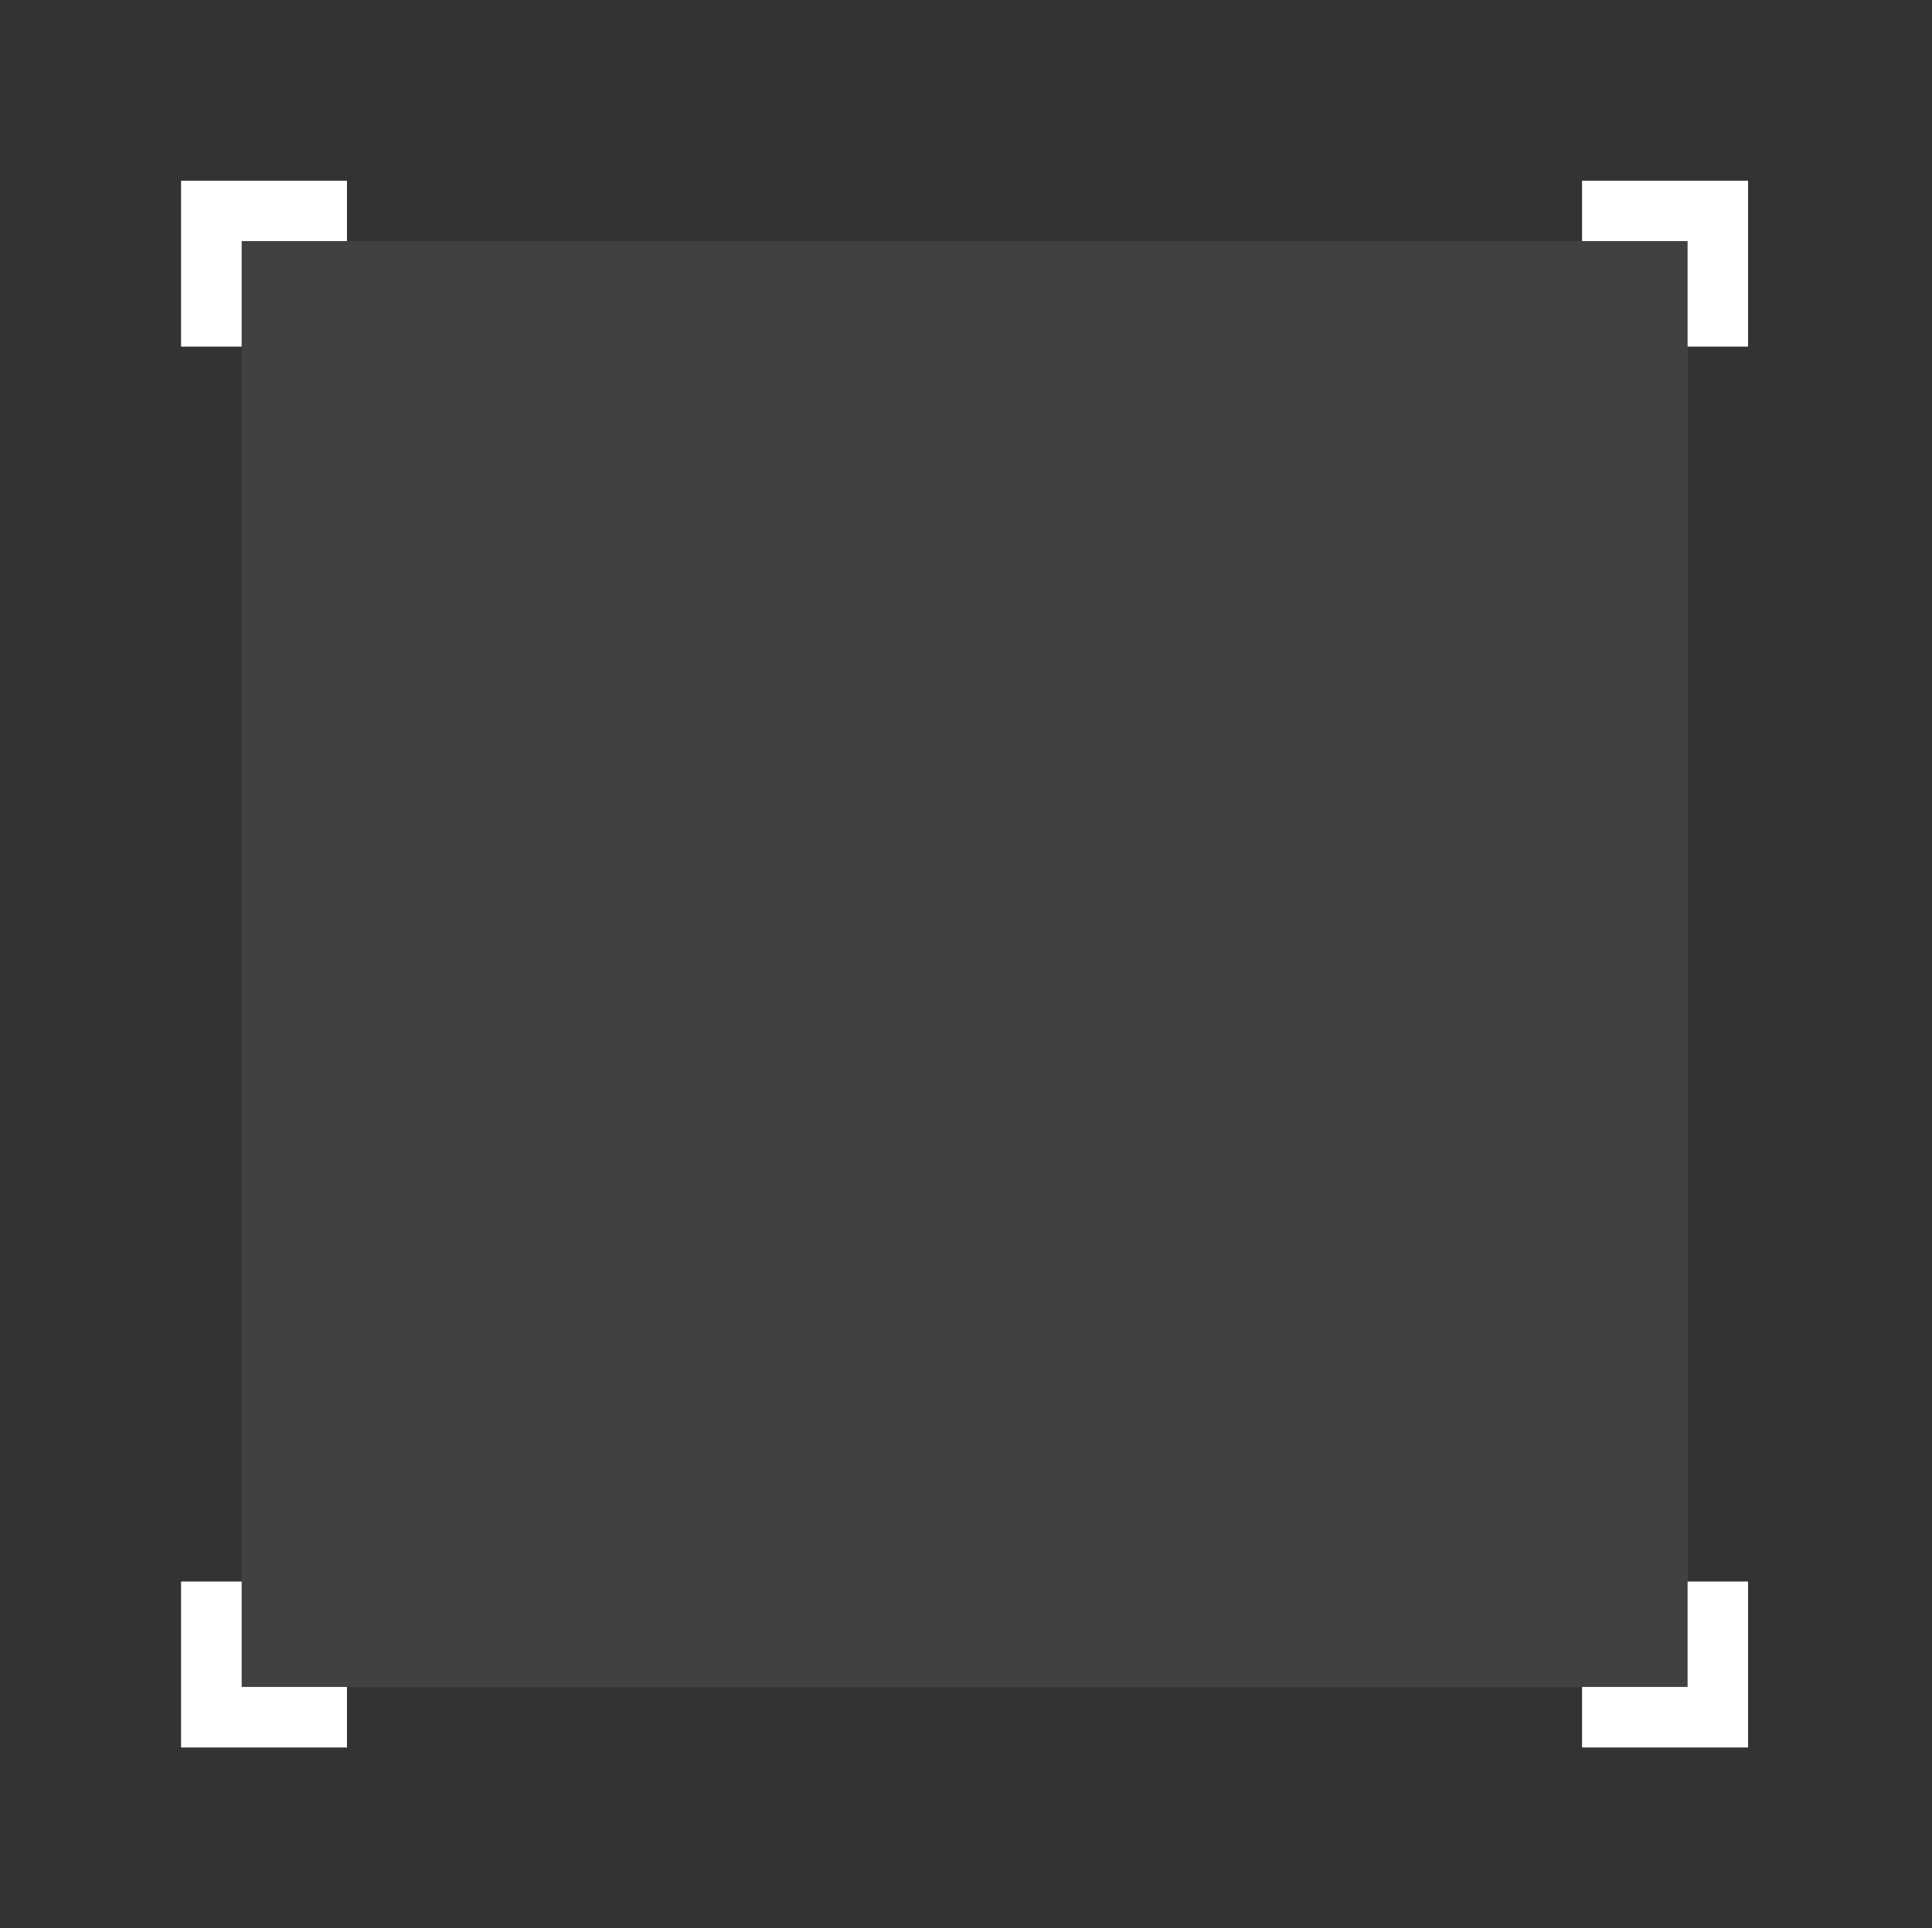 <?xml version="1.0" encoding="UTF-8" standalone="no"?><!DOCTYPE svg PUBLIC "-//W3C//DTD SVG 1.1//EN" "http://www.w3.org/Graphics/SVG/1.1/DTD/svg11.dtd"><svg width="100%" height="100%" viewBox="0 0 513 512" version="1.1" xmlns="http://www.w3.org/2000/svg" xmlns:xlink="http://www.w3.org/1999/xlink" xml:space="preserve" xmlns:serif="http://www.serif.com/" style="fill-rule:evenodd;clip-rule:evenodd;stroke-miterlimit:1.5;"><rect x="0" y="0" width="513" height="512" fill="#333333" stroke="none"/><rect id="Block3" x="0.127" y="0" width="512" height="512" style="fill:none;"/><clipPath id="_clip1"><rect x="0.127" y="0" width="512" height="512"/></clipPath><g clip-path="url(#_clip1)"><g><g><rect x="64.127" y="64" width="384" height="384" style="fill:#606060;fill-opacity:0.18;"/><path d="M56.127,92l-0,-36l36,0" style="fill:none;stroke:#fff;stroke-width:16px;"/><path d="M456.127,92l-0,-36l-36,0" style="fill:none;stroke:#fff;stroke-width:16px;"/><path d="M456.127,420l-0,36l-36,0" style="fill:none;stroke:#fff;stroke-width:16px;"/><path d="M92.127,456l-36,0l-0,-36" style="fill:none;stroke:#fff;stroke-width:16px;"/></g><g><rect x="64.127" y="64" width="384" height="384" style="fill:#606060;fill-opacity:0.18;"/><path d="M56.127,92l-0,-36l36,0" style="fill:none;stroke:#fff;stroke-width:16px;"/><path d="M456.127,92l-0,-36l-36,0" style="fill:none;stroke:#fff;stroke-width:16px;"/><path d="M456.127,420l-0,36l-36,0" style="fill:none;stroke:#fff;stroke-width:16px;"/><path d="M92.127,456l-36,0l-0,-36" style="fill:none;stroke:#fff;stroke-width:16px;"/></g></g></g></svg>